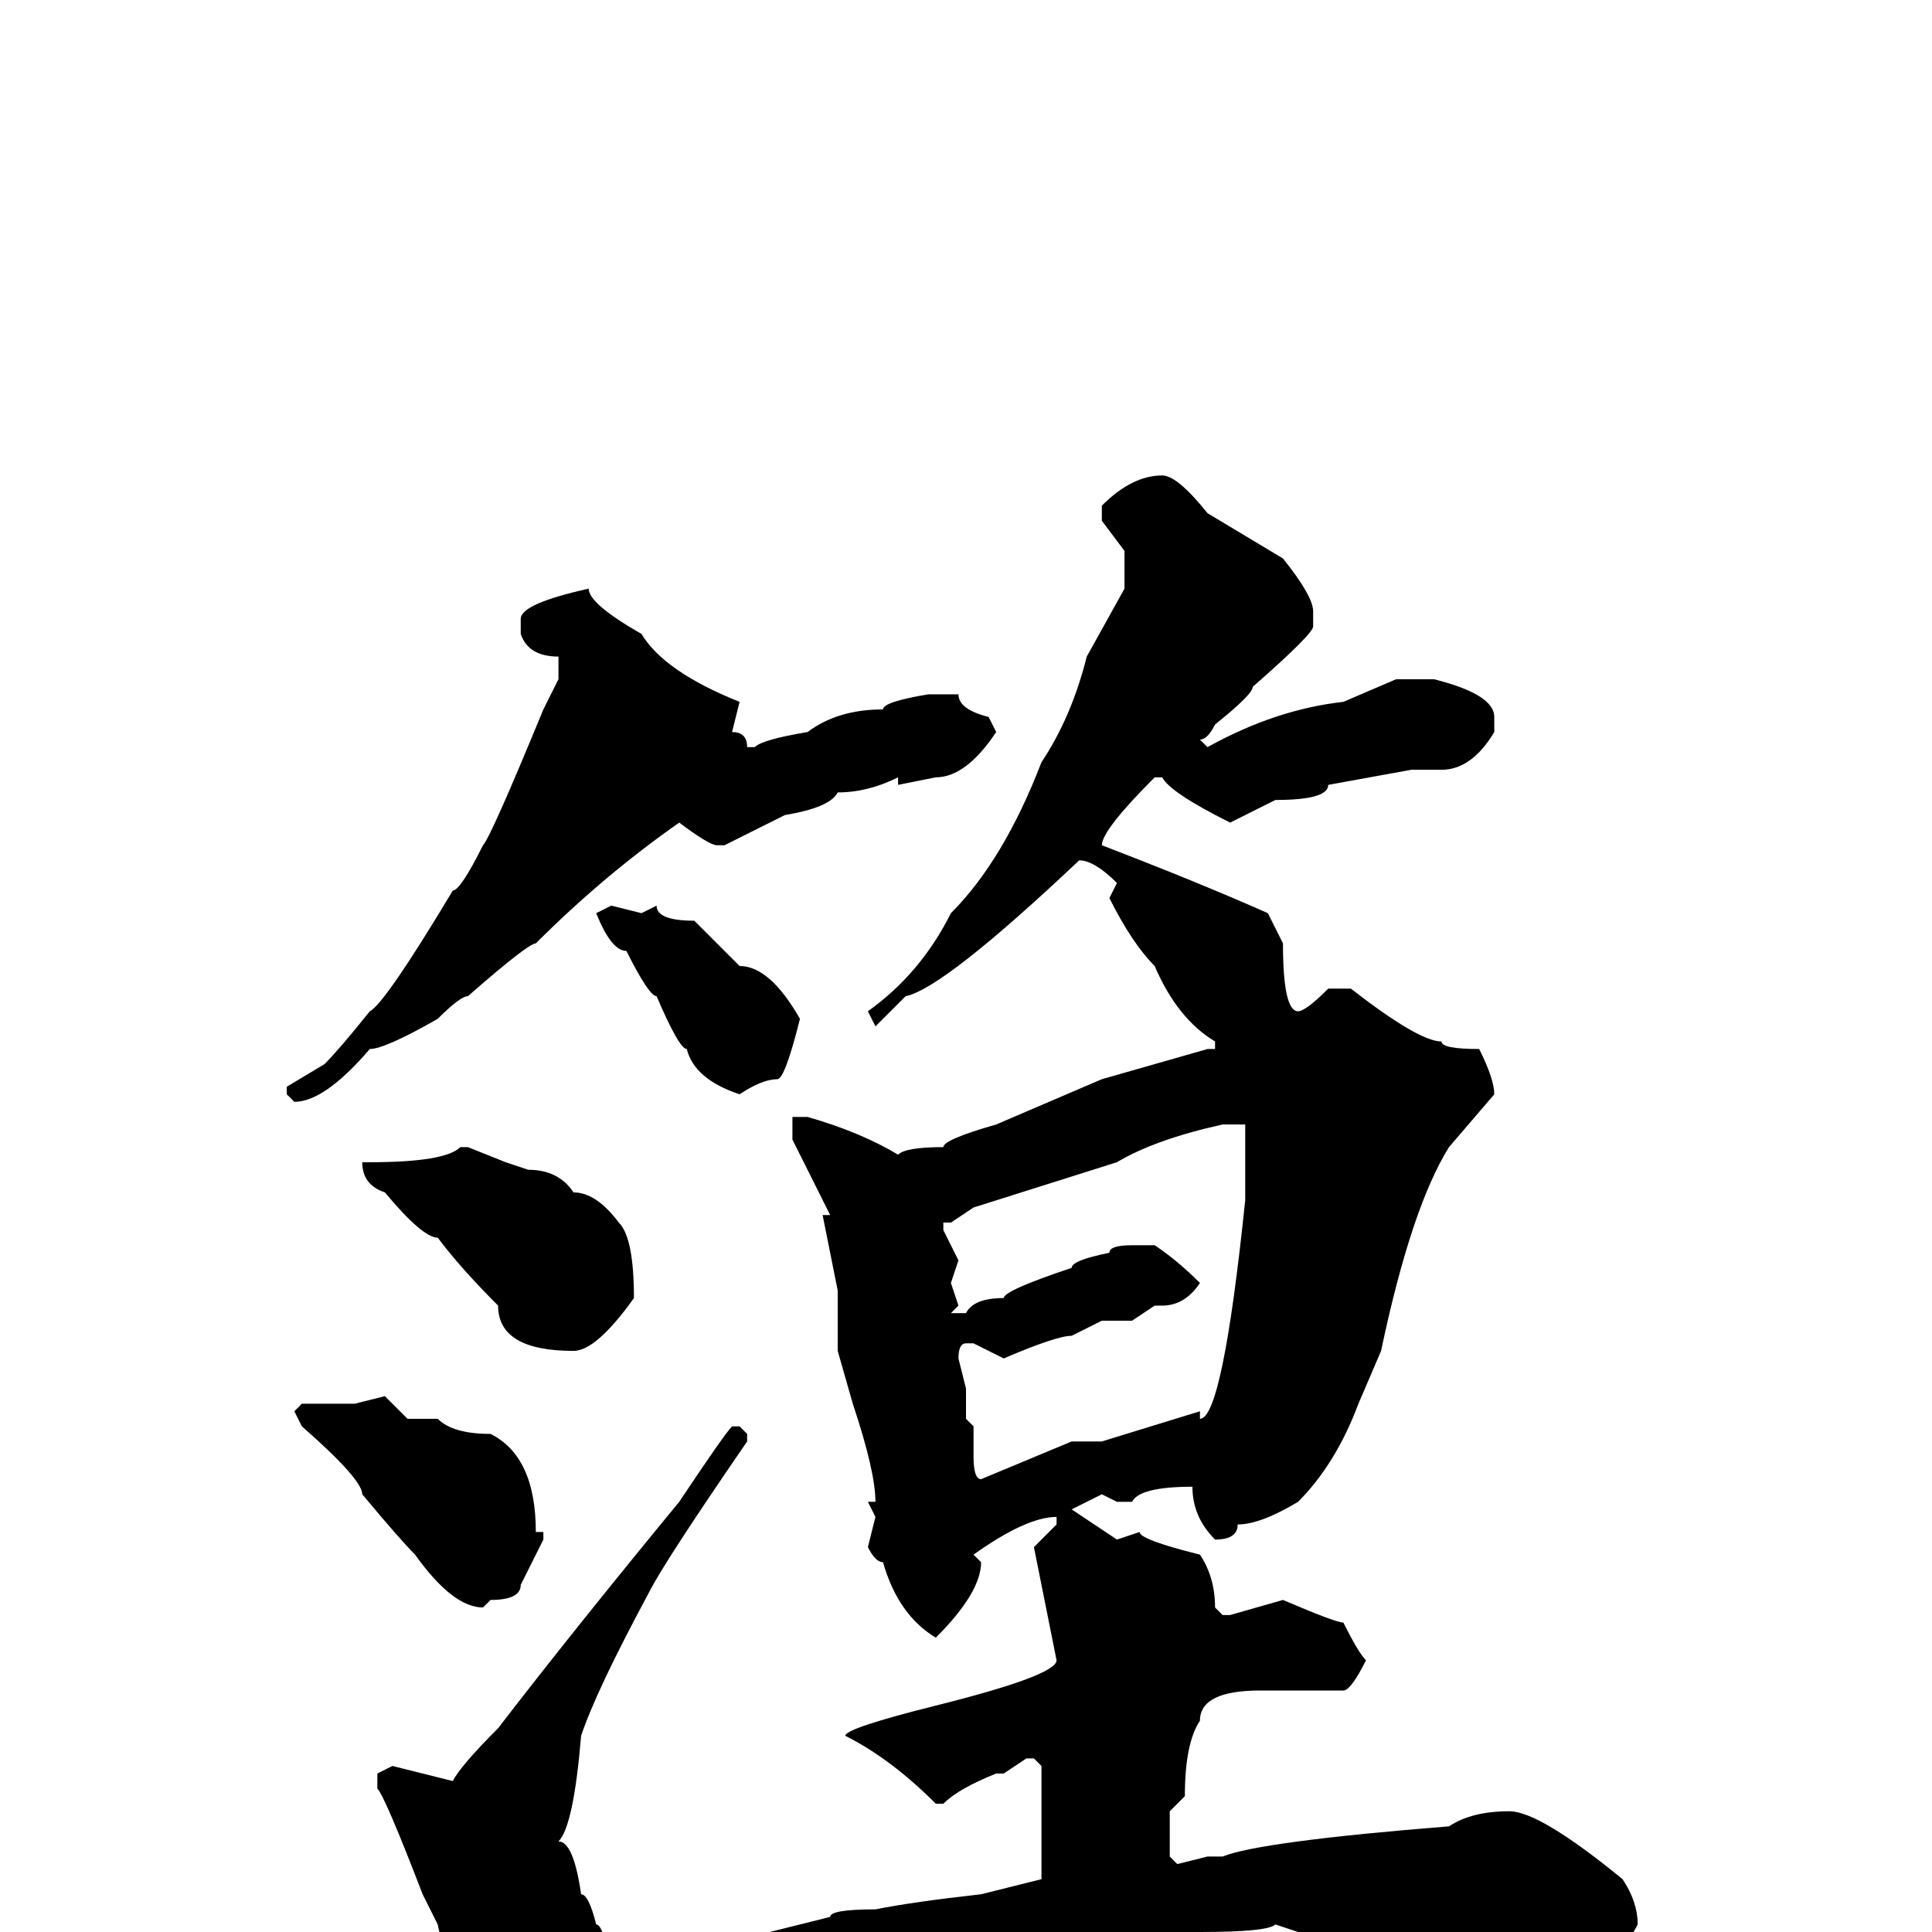 <svg xmlns="http://www.w3.org/2000/svg" viewBox="0 -256 256 256">
	<path fill="#000000" d="M154 -193Q156 -193 160 -188L170 -182Q174 -177 174 -175V-174V-173Q174 -172 166 -165Q166 -164 161 -160Q160 -158 159 -158L160 -157Q169 -162 178 -163L185 -166H190Q198 -164 198 -161V-159Q195 -154 191 -154H187L176 -152Q176 -150 169 -150L163 -147Q155 -151 154 -153H153Q146 -146 146 -144Q159 -139 168 -135L170 -131Q170 -122 172 -122Q173 -122 176 -125H178H179Q188 -118 191 -118Q191 -117 196 -117Q198 -113 198 -111L192 -104Q187 -96 183 -77L180 -70Q177 -62 172 -57Q167 -54 164 -54Q164 -52 161 -52Q158 -55 158 -59Q151 -59 150 -57H148L146 -58L142 -56L148 -52L151 -53Q151 -52 159 -50Q161 -47 161 -43L162 -42H163L170 -44Q177 -41 178 -41Q180 -37 181 -36Q179 -32 178 -32H173H171H167Q159 -32 159 -28Q157 -25 157 -18L155 -16V-15V-13V-10L156 -9L160 -10H162Q167 -12 192 -14Q195 -16 200 -16Q204 -16 215 -7Q217 -4 217 -1Q215 3 211 5Q205 4 196 1L187 0H172L169 -1Q168 0 159 0H158Q156 0 150 1L149 0L145 1H144Q137 1 126 5Q116 7 112 9Q99 14 96 16Q88 10 85 5V4Q85 3 102 0L110 -2Q110 -3 116 -3Q121 -4 130 -5L138 -7V-22L137 -23H136L133 -21H132Q127 -19 125 -17H124Q118 -23 112 -26Q112 -27 124 -30Q140 -34 140 -36Q138 -46 137 -51L140 -54V-55Q136 -55 129 -50L130 -49Q130 -45 124 -39Q119 -42 117 -49Q116 -49 115 -51L116 -55L115 -57H116Q116 -61 113 -70L111 -77V-82V-85L109 -95H110Q107 -101 105 -105V-108H106H107Q114 -106 119 -103Q120 -104 125 -104Q125 -105 132 -107L146 -113L160 -117H161V-118Q156 -121 153 -128Q150 -131 147 -137L148 -139Q145 -142 143 -142Q125 -125 120 -124L116 -120L115 -122Q122 -127 126 -135Q133 -142 138 -155Q142 -161 144 -169L149 -178V-179V-183L146 -187V-189Q150 -193 154 -193ZM78 -178Q78 -176 85 -172Q88 -167 98 -163L97 -159Q99 -159 99 -157H100Q101 -158 107 -159Q111 -162 117 -162Q117 -163 123 -164H124H127Q127 -162 131 -161L132 -159Q128 -153 124 -153L119 -152V-153Q115 -151 111 -151Q110 -149 104 -148L96 -144H95Q94 -144 90 -147Q80 -140 71 -131Q70 -131 62 -124Q61 -124 58 -121Q51 -117 49 -117Q43 -110 39 -110L38 -111V-112L43 -115Q45 -117 49 -122Q51 -123 60 -138Q61 -138 64 -144Q65 -145 72 -162L74 -166V-169Q70 -169 69 -172V-174Q69 -176 78 -178ZM81 -136L85 -135L87 -136Q87 -134 92 -134L98 -128Q102 -128 106 -121Q104 -113 103 -113Q101 -113 98 -111Q92 -113 91 -117Q90 -117 87 -124Q86 -124 83 -130Q81 -130 79 -135ZM125 -94V-93L127 -89L126 -86L127 -83L126 -82H128Q129 -84 133 -84Q133 -85 142 -88Q142 -89 147 -90Q147 -91 150 -91H153Q156 -89 159 -86Q157 -83 154 -83H153L150 -81H146L142 -79Q140 -79 133 -76L129 -78H128Q127 -78 127 -76L128 -72V-69V-68L129 -67V-63Q129 -60 130 -60L142 -65V-64V-65H146L159 -69V-68Q162 -68 165 -97V-107H162Q153 -105 148 -102L129 -96L126 -94ZM61 -104H62L67 -102L70 -101Q74 -101 76 -98Q79 -98 82 -94Q84 -92 84 -84Q79 -77 76 -77Q66 -77 66 -83Q61 -88 58 -92Q56 -92 51 -98Q48 -99 48 -102H49Q59 -102 61 -104ZM51 -71L54 -68H58Q60 -66 65 -66Q71 -63 71 -53H72V-52Q70 -48 69 -46Q69 -44 65 -44L64 -43Q60 -43 55 -50Q53 -52 48 -58Q48 -60 40 -67L39 -69L40 -70H42H47ZM97 -67H98L99 -66V-65Q88 -49 86 -45Q79 -32 77 -26Q76 -14 74 -12Q76 -12 77 -5Q78 -5 79 -1Q80 -1 81 5H82V6L80 8L81 9V10Q75 16 72 16L70 17Q61 9 61 4Q59 4 58 -1L56 -5Q51 -18 50 -19V-21L52 -22L60 -20Q61 -22 66 -27Q76 -40 90 -57Q96 -66 97 -67Z"/>
</svg>